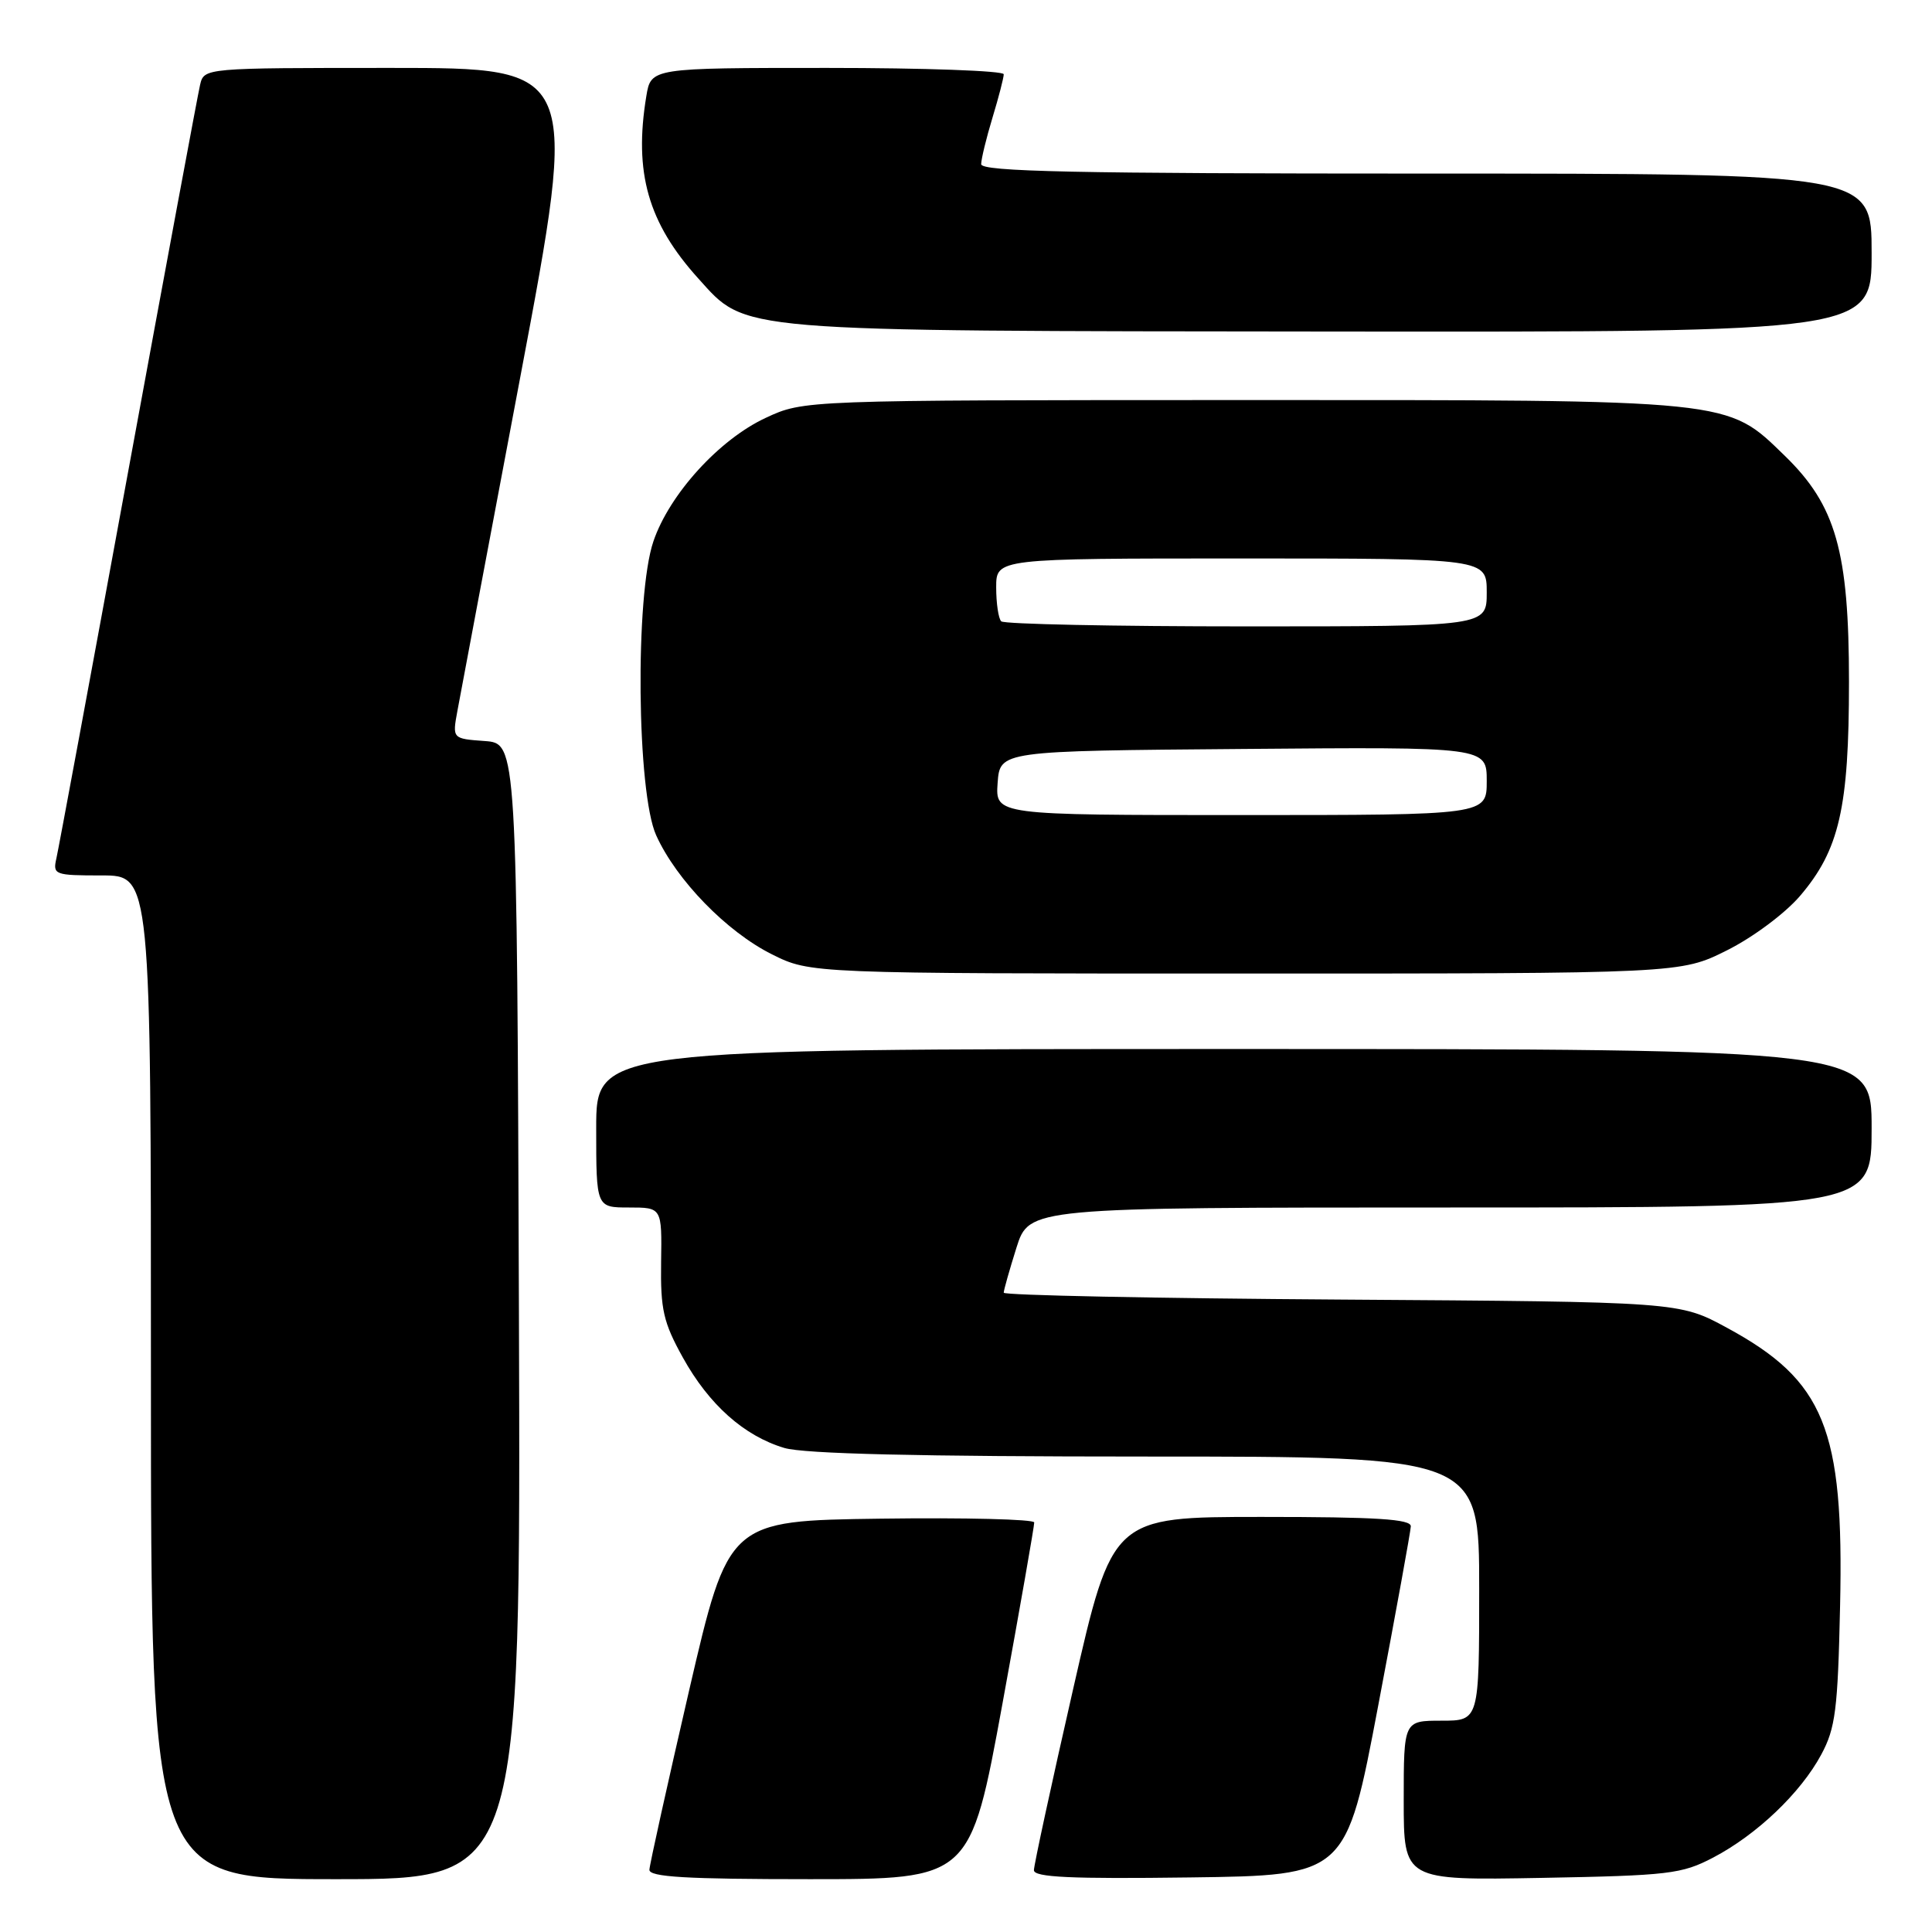 <?xml version="1.0" encoding="UTF-8" standalone="no"?>
<!DOCTYPE svg PUBLIC "-//W3C//DTD SVG 1.1//EN" "http://www.w3.org/Graphics/SVG/1.1/DTD/svg11.dtd" >
<svg xmlns="http://www.w3.org/2000/svg" xmlns:xlink="http://www.w3.org/1999/xlink" version="1.1" viewBox="0 0 256 256">
 <g >
 <path fill="currentColor"
d=" M 68.76 173.75 C 68.50 98.50 68.50 98.50 64.22 98.19 C 59.93 97.88 59.93 97.88 60.61 94.19 C 60.98 92.16 64.75 72.16 68.98 49.75 C 76.67 9.00 76.67 9.00 51.85 9.00 C 27.04 9.00 27.04 9.00 26.51 11.25 C 26.22 12.49 21.93 35.55 16.98 62.50 C 12.03 89.45 7.75 112.51 7.47 113.75 C 6.98 115.91 7.24 116.00 13.48 116.00 C 20.00 116.00 20.00 116.00 20.00 182.50 C 20.00 249.00 20.00 249.00 44.51 249.00 C 69.01 249.00 69.01 249.00 68.76 173.75 Z  M 132.83 225.75 C 135.17 212.96 137.06 202.15 137.04 201.73 C 137.02 201.31 127.89 201.08 116.76 201.23 C 96.53 201.50 96.53 201.50 91.31 224.00 C 88.45 236.38 86.08 247.06 86.05 247.75 C 86.01 248.71 90.90 249.00 107.29 249.00 C 128.57 249.00 128.57 249.00 132.83 225.75 Z  M 182.62 226.00 C 184.97 213.62 186.91 202.94 186.94 202.25 C 186.99 201.29 182.40 201.00 167.20 201.00 C 147.40 201.00 147.40 201.00 142.20 223.79 C 139.34 236.33 137.00 247.14 137.00 247.81 C 137.00 248.75 141.87 248.98 157.68 248.77 C 178.36 248.50 178.36 248.50 182.62 226.00 Z  M 227.00 246.14 C 232.77 243.12 238.59 237.58 241.32 232.50 C 243.21 229.00 243.52 226.55 243.82 212.80 C 244.35 189.31 241.76 182.94 228.82 175.93 C 222.50 172.50 222.50 172.50 177.75 172.20 C 153.14 172.04 133.00 171.63 133.00 171.29 C 133.00 170.95 133.76 168.27 134.68 165.34 C 136.37 160.00 136.37 160.00 192.18 160.00 C 248.00 160.00 248.00 160.00 248.00 149.50 C 248.00 139.00 248.00 139.00 163.50 139.00 C 79.00 139.00 79.00 139.00 79.00 149.50 C 79.00 160.00 79.00 160.00 83.35 160.00 C 87.71 160.00 87.71 160.00 87.60 167.25 C 87.51 173.53 87.90 175.22 90.47 179.86 C 93.93 186.11 98.58 190.26 103.92 191.86 C 106.53 192.64 121.69 193.00 151.87 193.00 C 196.00 193.00 196.00 193.00 196.00 210.50 C 196.00 228.00 196.00 228.00 191.00 228.00 C 186.00 228.00 186.00 228.00 186.00 238.58 C 186.00 249.16 186.00 249.16 204.25 248.83 C 221.12 248.52 222.84 248.32 227.00 246.14 Z  M 228.82 125.93 C 232.25 124.22 236.52 121.04 238.50 118.73 C 243.72 112.63 245.00 107.05 245.00 90.36 C 245.00 73.06 243.27 66.97 236.49 60.39 C 228.74 52.87 230.02 53.00 164.57 53.01 C 106.50 53.02 106.50 53.02 101.46 55.37 C 95.30 58.23 88.70 65.49 86.58 71.73 C 84.13 78.91 84.38 105.04 86.95 110.69 C 89.64 116.63 96.30 123.47 102.28 126.45 C 107.39 129.00 107.39 129.00 165.04 129.00 C 222.68 129.00 222.68 129.00 228.82 125.93 Z  M 248.00 33.50 C 248.00 23.00 248.00 23.00 189.00 23.00 C 142.46 23.00 130.00 22.74 130.01 21.75 C 130.02 21.06 130.69 18.29 131.51 15.59 C 132.33 12.89 133.00 10.30 133.00 9.84 C 133.00 9.38 122.48 9.00 109.63 9.00 C 86.26 9.00 86.26 9.00 85.64 12.75 C 83.97 22.86 85.87 29.53 92.52 36.89 C 98.98 44.04 96.68 43.85 176.75 43.93 C 248.00 44.00 248.00 44.00 248.00 33.50 Z  M 132.19 103.75 C 132.50 99.50 132.50 99.50 164.75 99.24 C 197.00 98.97 197.00 98.97 197.00 103.49 C 197.00 108.00 197.00 108.00 164.44 108.00 C 131.89 108.00 131.89 108.00 132.19 103.75 Z  M 132.67 82.33 C 132.30 81.97 132.00 79.94 132.00 77.83 C 132.00 74.00 132.00 74.00 164.50 74.00 C 197.00 74.00 197.00 74.00 197.00 78.50 C 197.00 83.00 197.00 83.00 165.17 83.00 C 147.66 83.00 133.03 82.70 132.67 82.33 Z "/>
</g>
</svg>